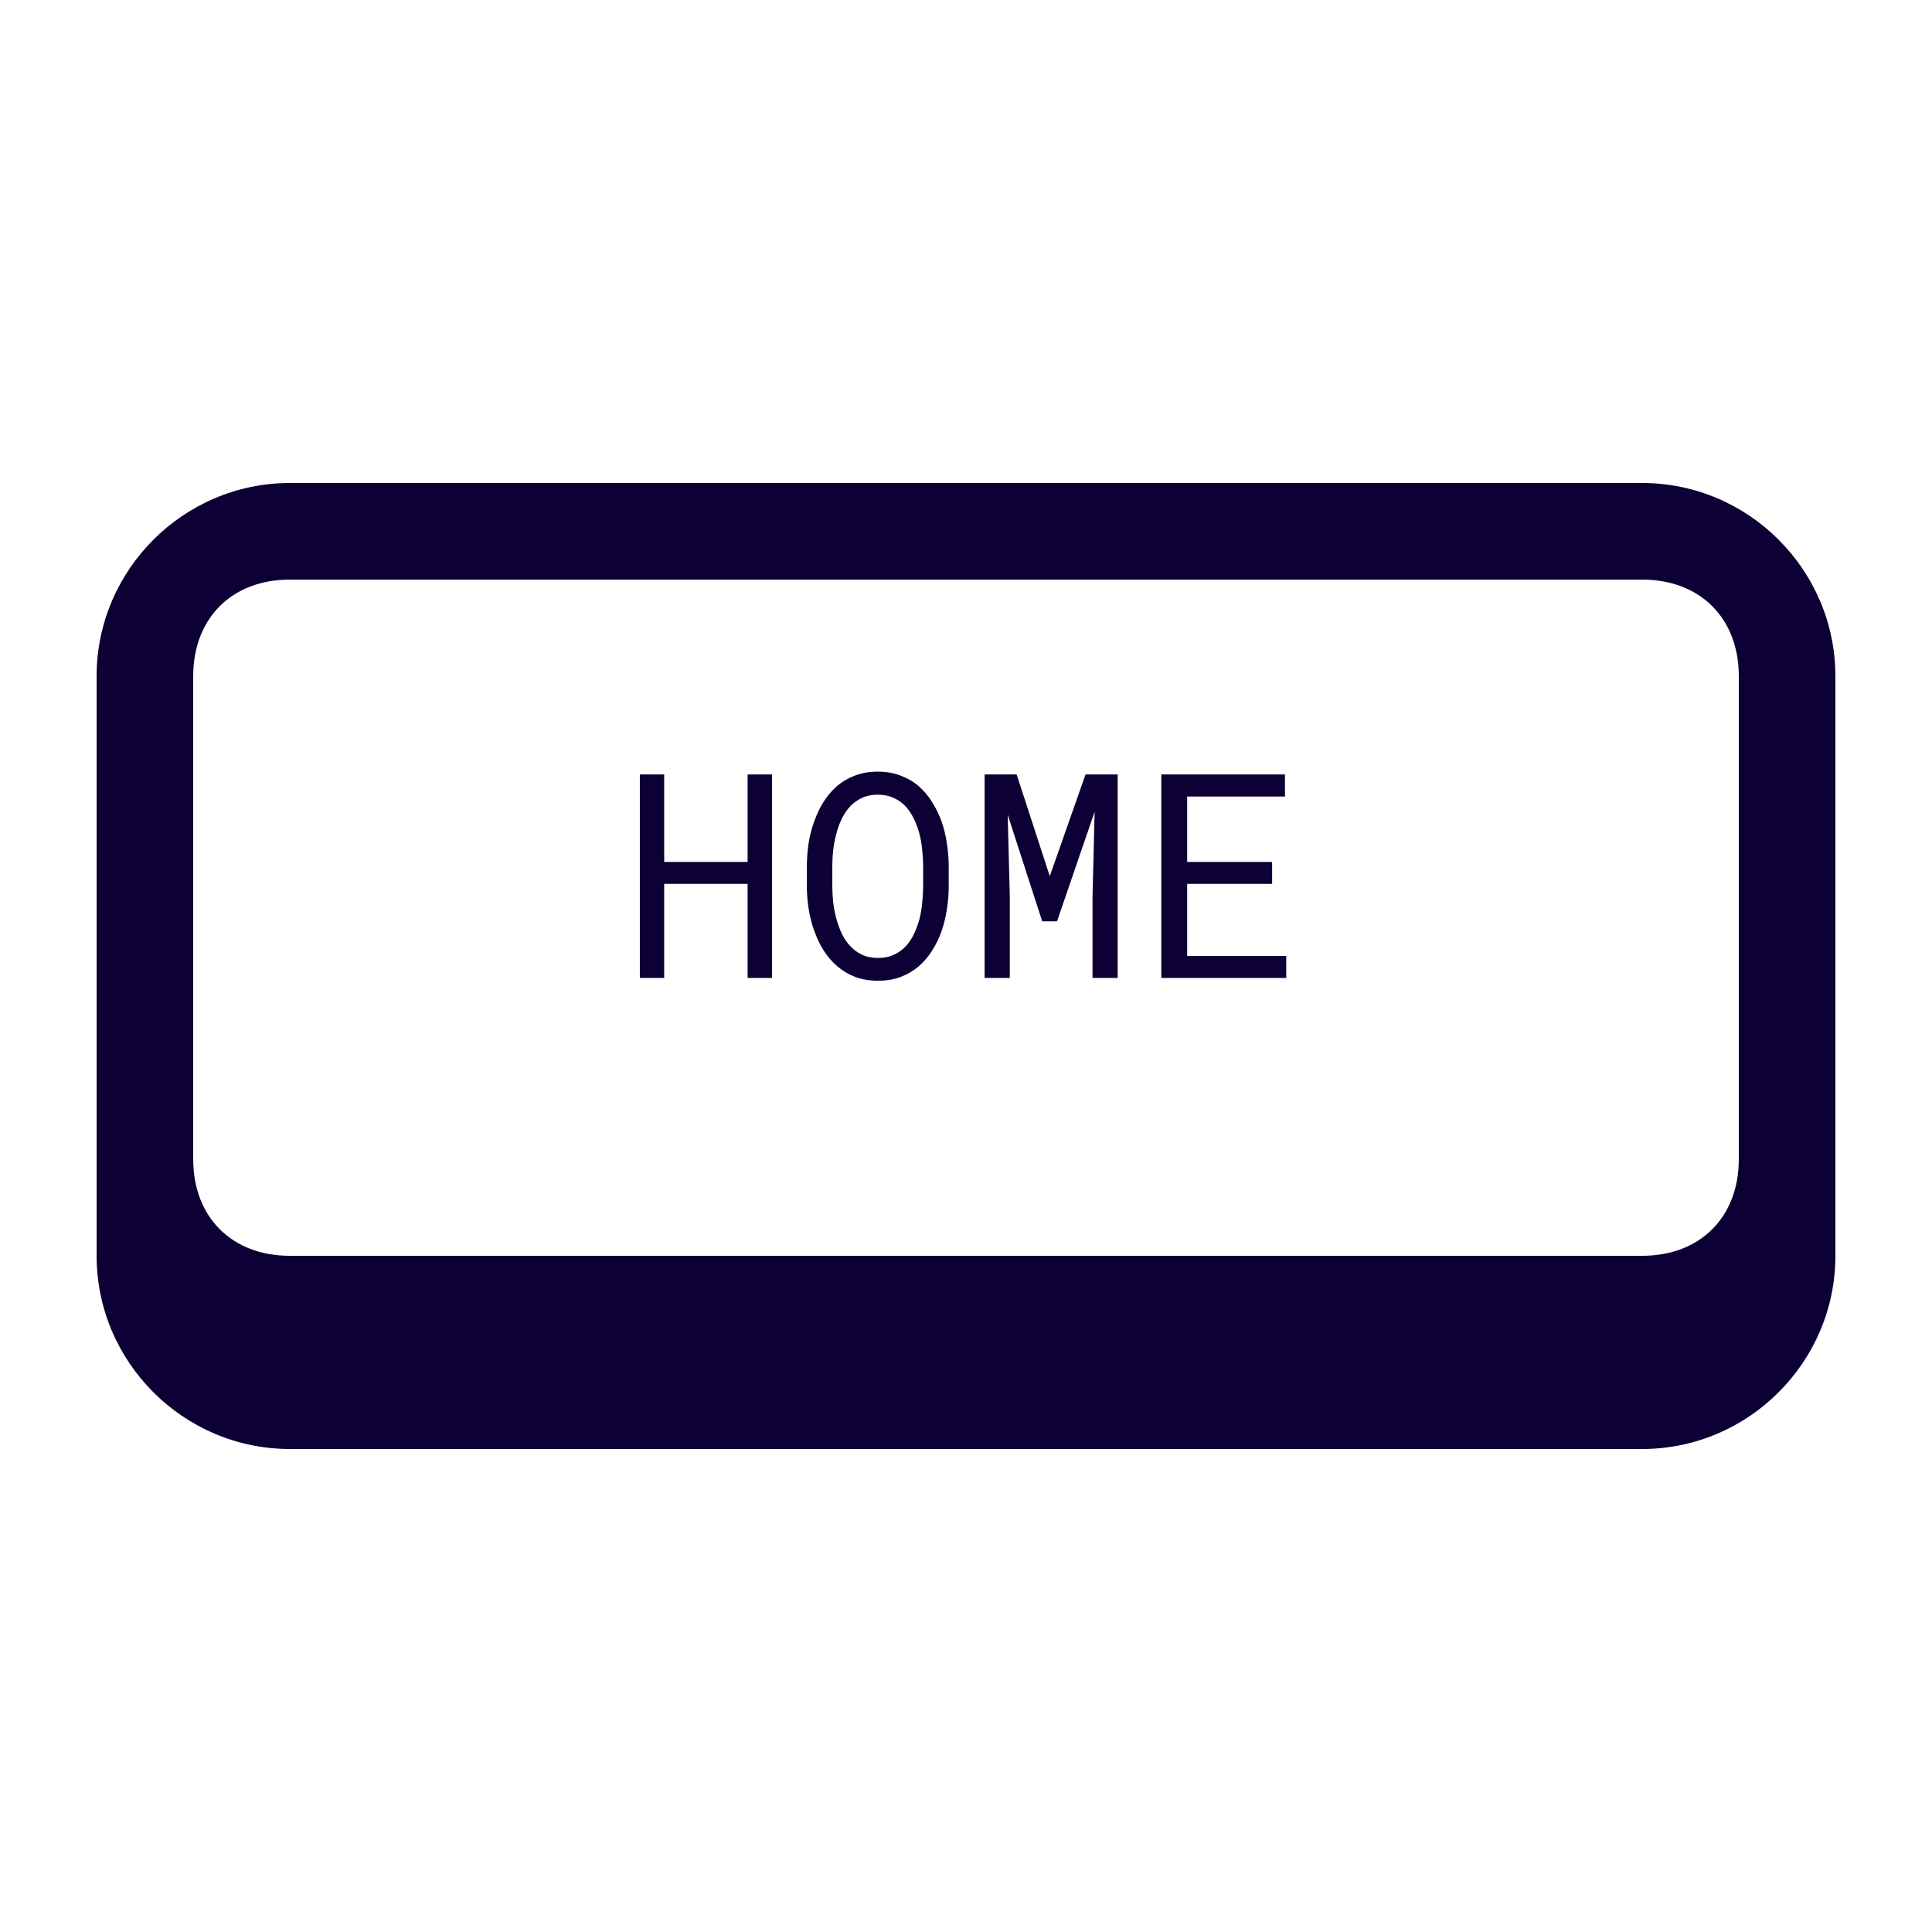 <svg width="81" height="81" viewBox="0 0 81 81" fill="none" xmlns="http://www.w3.org/2000/svg">
<g id="home-button">
<path id="Vector" d="M68.85 20.25H12.15C7.695 20.25 4.05 23.895 4.05 28.35V52.65C4.05 57.105 7.695 60.75 12.15 60.75H68.85C73.305 60.75 76.95 57.105 76.95 52.65V28.35C76.95 23.895 73.305 20.25 68.85 20.25ZM72.9 48.6C72.9 51.03 71.28 52.65 68.85 52.65H12.15C9.72 52.65 8.1 51.03 8.1 48.6V28.35C8.1 25.92 9.72 24.3 12.15 24.3H68.85C71.28 24.3 72.9 25.92 72.9 28.35V48.6Z" fill="#0D0034"/>
<path id="HOME" d="M32.369 41V32.469H31.344V36.137H27.846V32.469H26.826V41H27.846V37.057H31.344V41H32.369ZM39.775 37.227V36.254C39.772 35.949 39.744 35.641 39.693 35.328C39.647 35.016 39.572 34.715 39.471 34.426C39.365 34.137 39.232 33.867 39.072 33.617C38.916 33.363 38.728 33.143 38.51 32.955C38.291 32.768 38.039 32.621 37.754 32.516C37.469 32.406 37.15 32.352 36.799 32.352C36.447 32.352 36.129 32.406 35.844 32.516C35.562 32.621 35.312 32.768 35.094 32.955C34.875 33.147 34.685 33.369 34.525 33.623C34.369 33.873 34.24 34.143 34.139 34.432C34.033 34.721 33.955 35.022 33.904 35.334C33.857 35.643 33.832 35.949 33.828 36.254V37.227C33.832 37.531 33.859 37.838 33.91 38.147C33.961 38.455 34.039 38.754 34.145 39.043C34.246 39.332 34.377 39.603 34.537 39.857C34.697 40.107 34.887 40.326 35.105 40.514C35.324 40.701 35.574 40.85 35.855 40.959C36.141 41.065 36.459 41.117 36.81 41.117C37.162 41.117 37.478 41.065 37.76 40.959C38.045 40.85 38.297 40.701 38.516 40.514C38.734 40.326 38.922 40.107 39.078 39.857C39.238 39.607 39.369 39.338 39.471 39.049C39.572 38.76 39.647 38.461 39.693 38.152C39.744 37.84 39.772 37.531 39.775 37.227ZM38.703 36.242V37.227C38.699 37.43 38.685 37.643 38.662 37.865C38.643 38.088 38.605 38.307 38.551 38.522C38.492 38.74 38.416 38.949 38.322 39.148C38.232 39.344 38.119 39.516 37.982 39.664C37.842 39.816 37.674 39.938 37.478 40.027C37.287 40.117 37.065 40.162 36.81 40.162C36.557 40.162 36.334 40.117 36.143 40.027C35.951 39.938 35.785 39.816 35.645 39.664C35.504 39.516 35.387 39.342 35.293 39.143C35.199 38.943 35.123 38.734 35.065 38.516C35.006 38.301 34.963 38.082 34.935 37.859C34.912 37.637 34.898 37.426 34.895 37.227V36.242C34.898 36.043 34.912 35.834 34.935 35.615C34.963 35.393 35.006 35.172 35.065 34.953C35.119 34.738 35.193 34.533 35.287 34.338C35.381 34.139 35.498 33.963 35.639 33.81C35.779 33.662 35.945 33.543 36.137 33.453C36.328 33.363 36.549 33.318 36.799 33.318C37.053 33.318 37.275 33.363 37.467 33.453C37.658 33.539 37.824 33.656 37.965 33.805C38.105 33.957 38.223 34.133 38.316 34.332C38.41 34.527 38.486 34.732 38.545 34.947C38.6 35.166 38.639 35.387 38.662 35.609C38.685 35.828 38.699 36.039 38.703 36.242ZM42.623 32.469H41.281V41H42.336V37.596L42.248 34.156L43.695 38.627H44.316L45.893 34.033L45.805 37.596V41H46.859V32.469H45.512L44.012 36.734L42.623 32.469ZM53.334 37.057V36.137H49.772V33.395H53.873V32.469H48.688V41H53.926V40.08H49.772V37.057H53.334Z" fill="#0D0034"/>
</g>
</svg>
